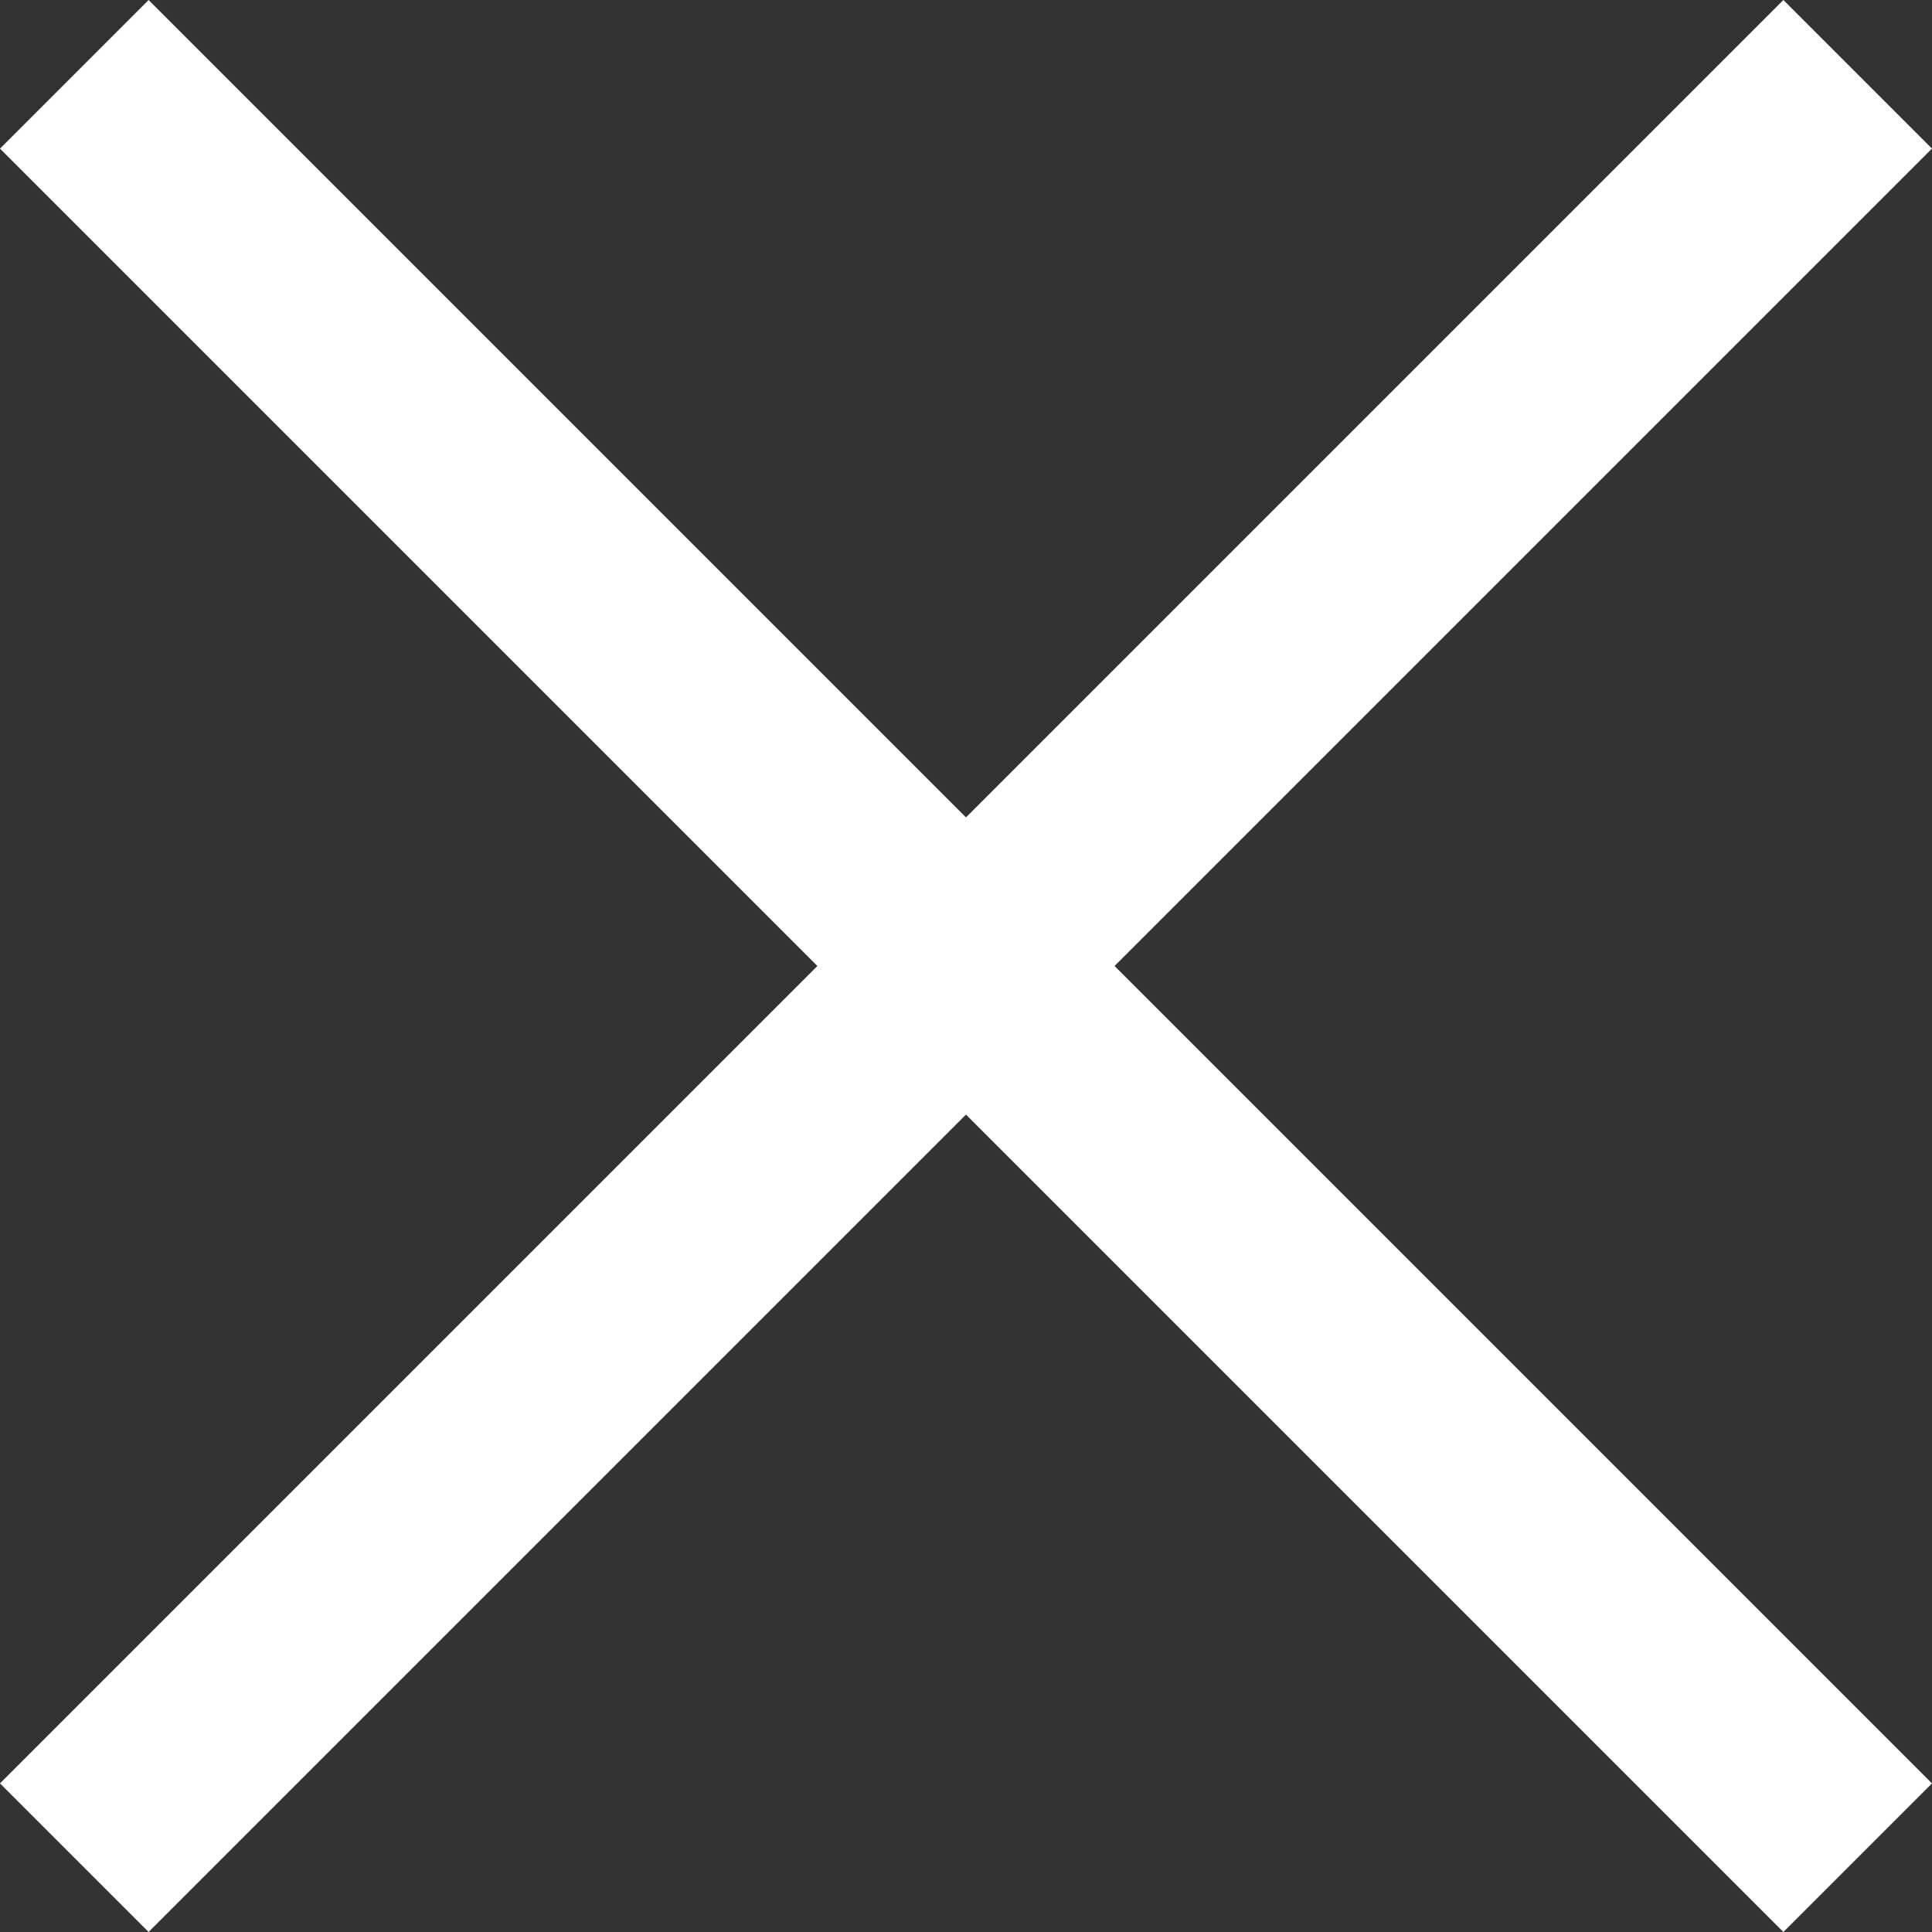 <svg xmlns="http://www.w3.org/2000/svg" width="21.292" height="21.292" viewBox="0 0 21.292 21.292">
  <rect x="0" y="0" width="21.292" height="21.292" fill="#333333" stroke="none"/>
  <g id="Group_3700" data-name="Group 3700" transform="translate(0 0)">
    <rect id="Rectangle_35" data-name="Rectangle 35" width="27.795" height="2.316" transform="translate(0 19.654) rotate(-45)" fill="#fff"/>
    <rect id="Rectangle_36" data-name="Rectangle 36" width="27.795" height="2.316" transform="translate(19.654 21.292) rotate(-135)" fill="#fff"/>
  </g>
</svg>
